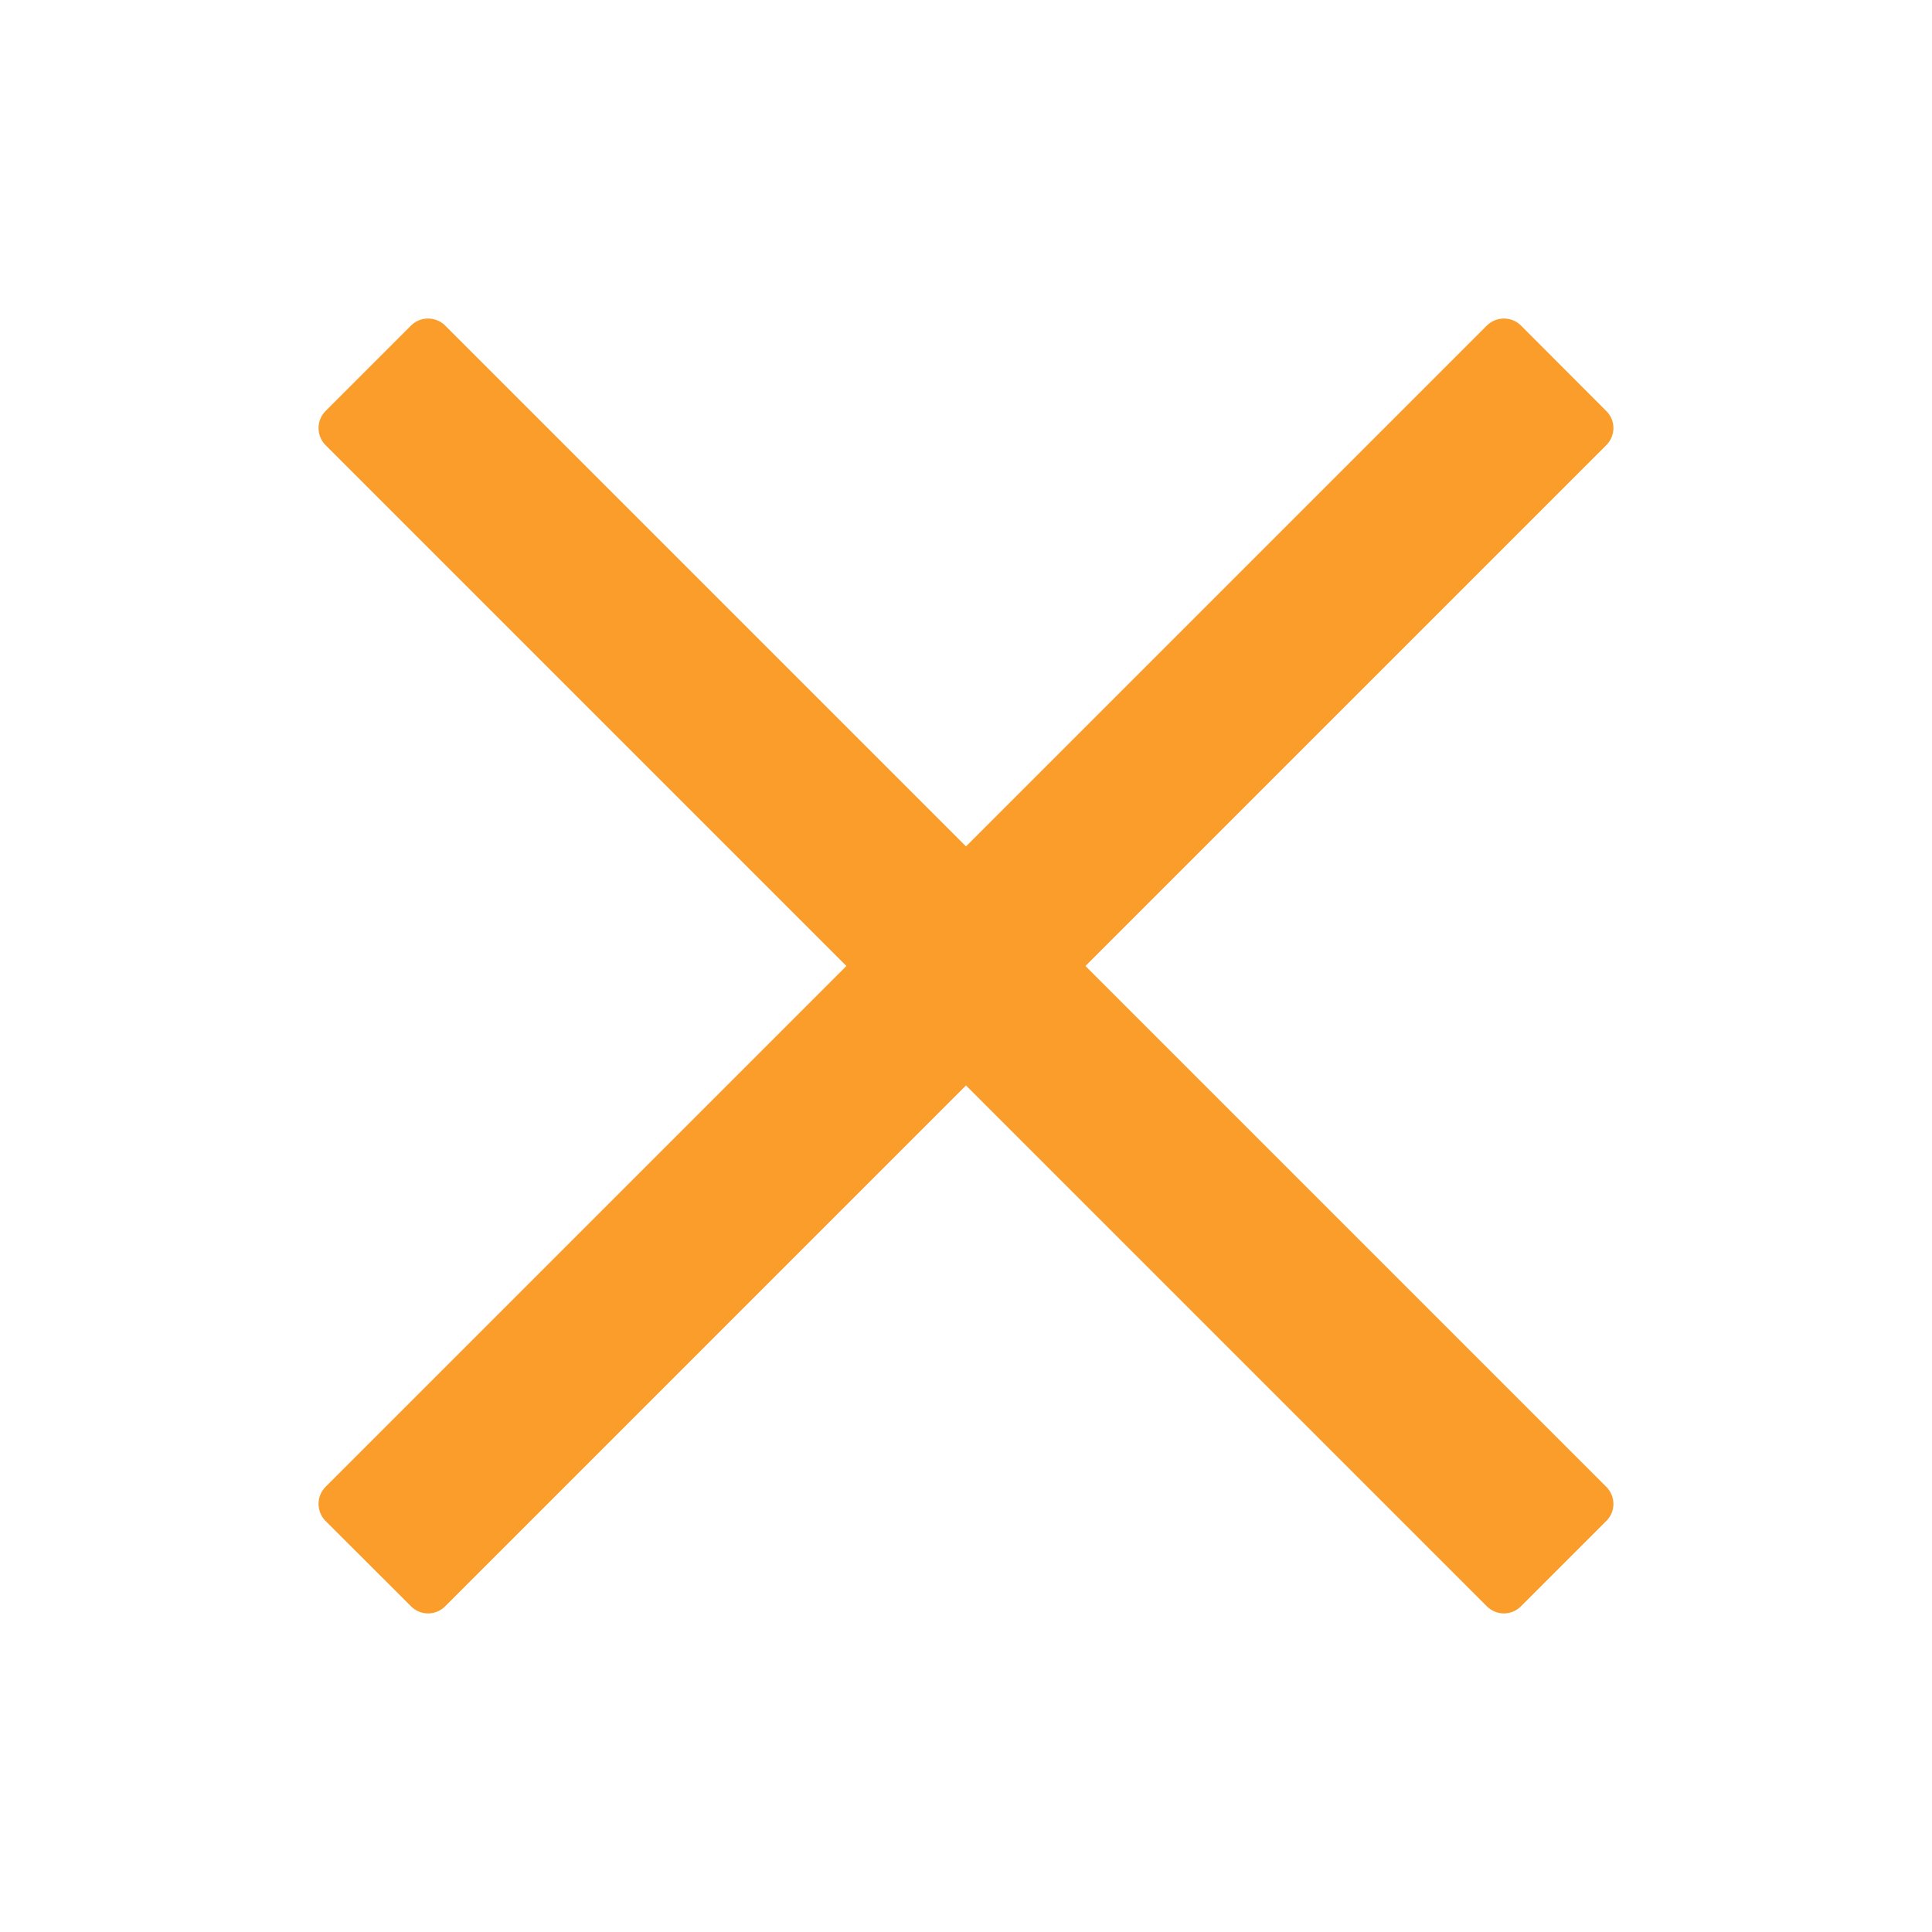 <svg width="12" height="12" viewBox="0 0 12 12" fill="none" xmlns="http://www.w3.org/2000/svg">
<g id="Group 2536">
<g id="Union">
<path d="M2.765 9.977C2.706 10.036 2.611 10.036 2.553 9.977L2.022 9.447C1.964 9.388 1.964 9.294 2.022 9.235L5.257 6L2.022 2.765C1.964 2.706 1.964 2.611 2.022 2.553L2.553 2.022C2.611 1.964 2.706 1.964 2.765 2.022L6 5.257L9.235 2.022C9.294 1.964 9.389 1.964 9.447 2.022L9.977 2.553C10.036 2.611 10.036 2.706 9.977 2.765L6.742 6L9.977 9.235C10.036 9.294 10.036 9.389 9.977 9.447L9.447 9.977C9.388 10.036 9.294 10.036 9.235 9.977L6 6.742L2.765 9.977Z" fill="#FA9D2B"/>
</g>
</g>
</svg>
